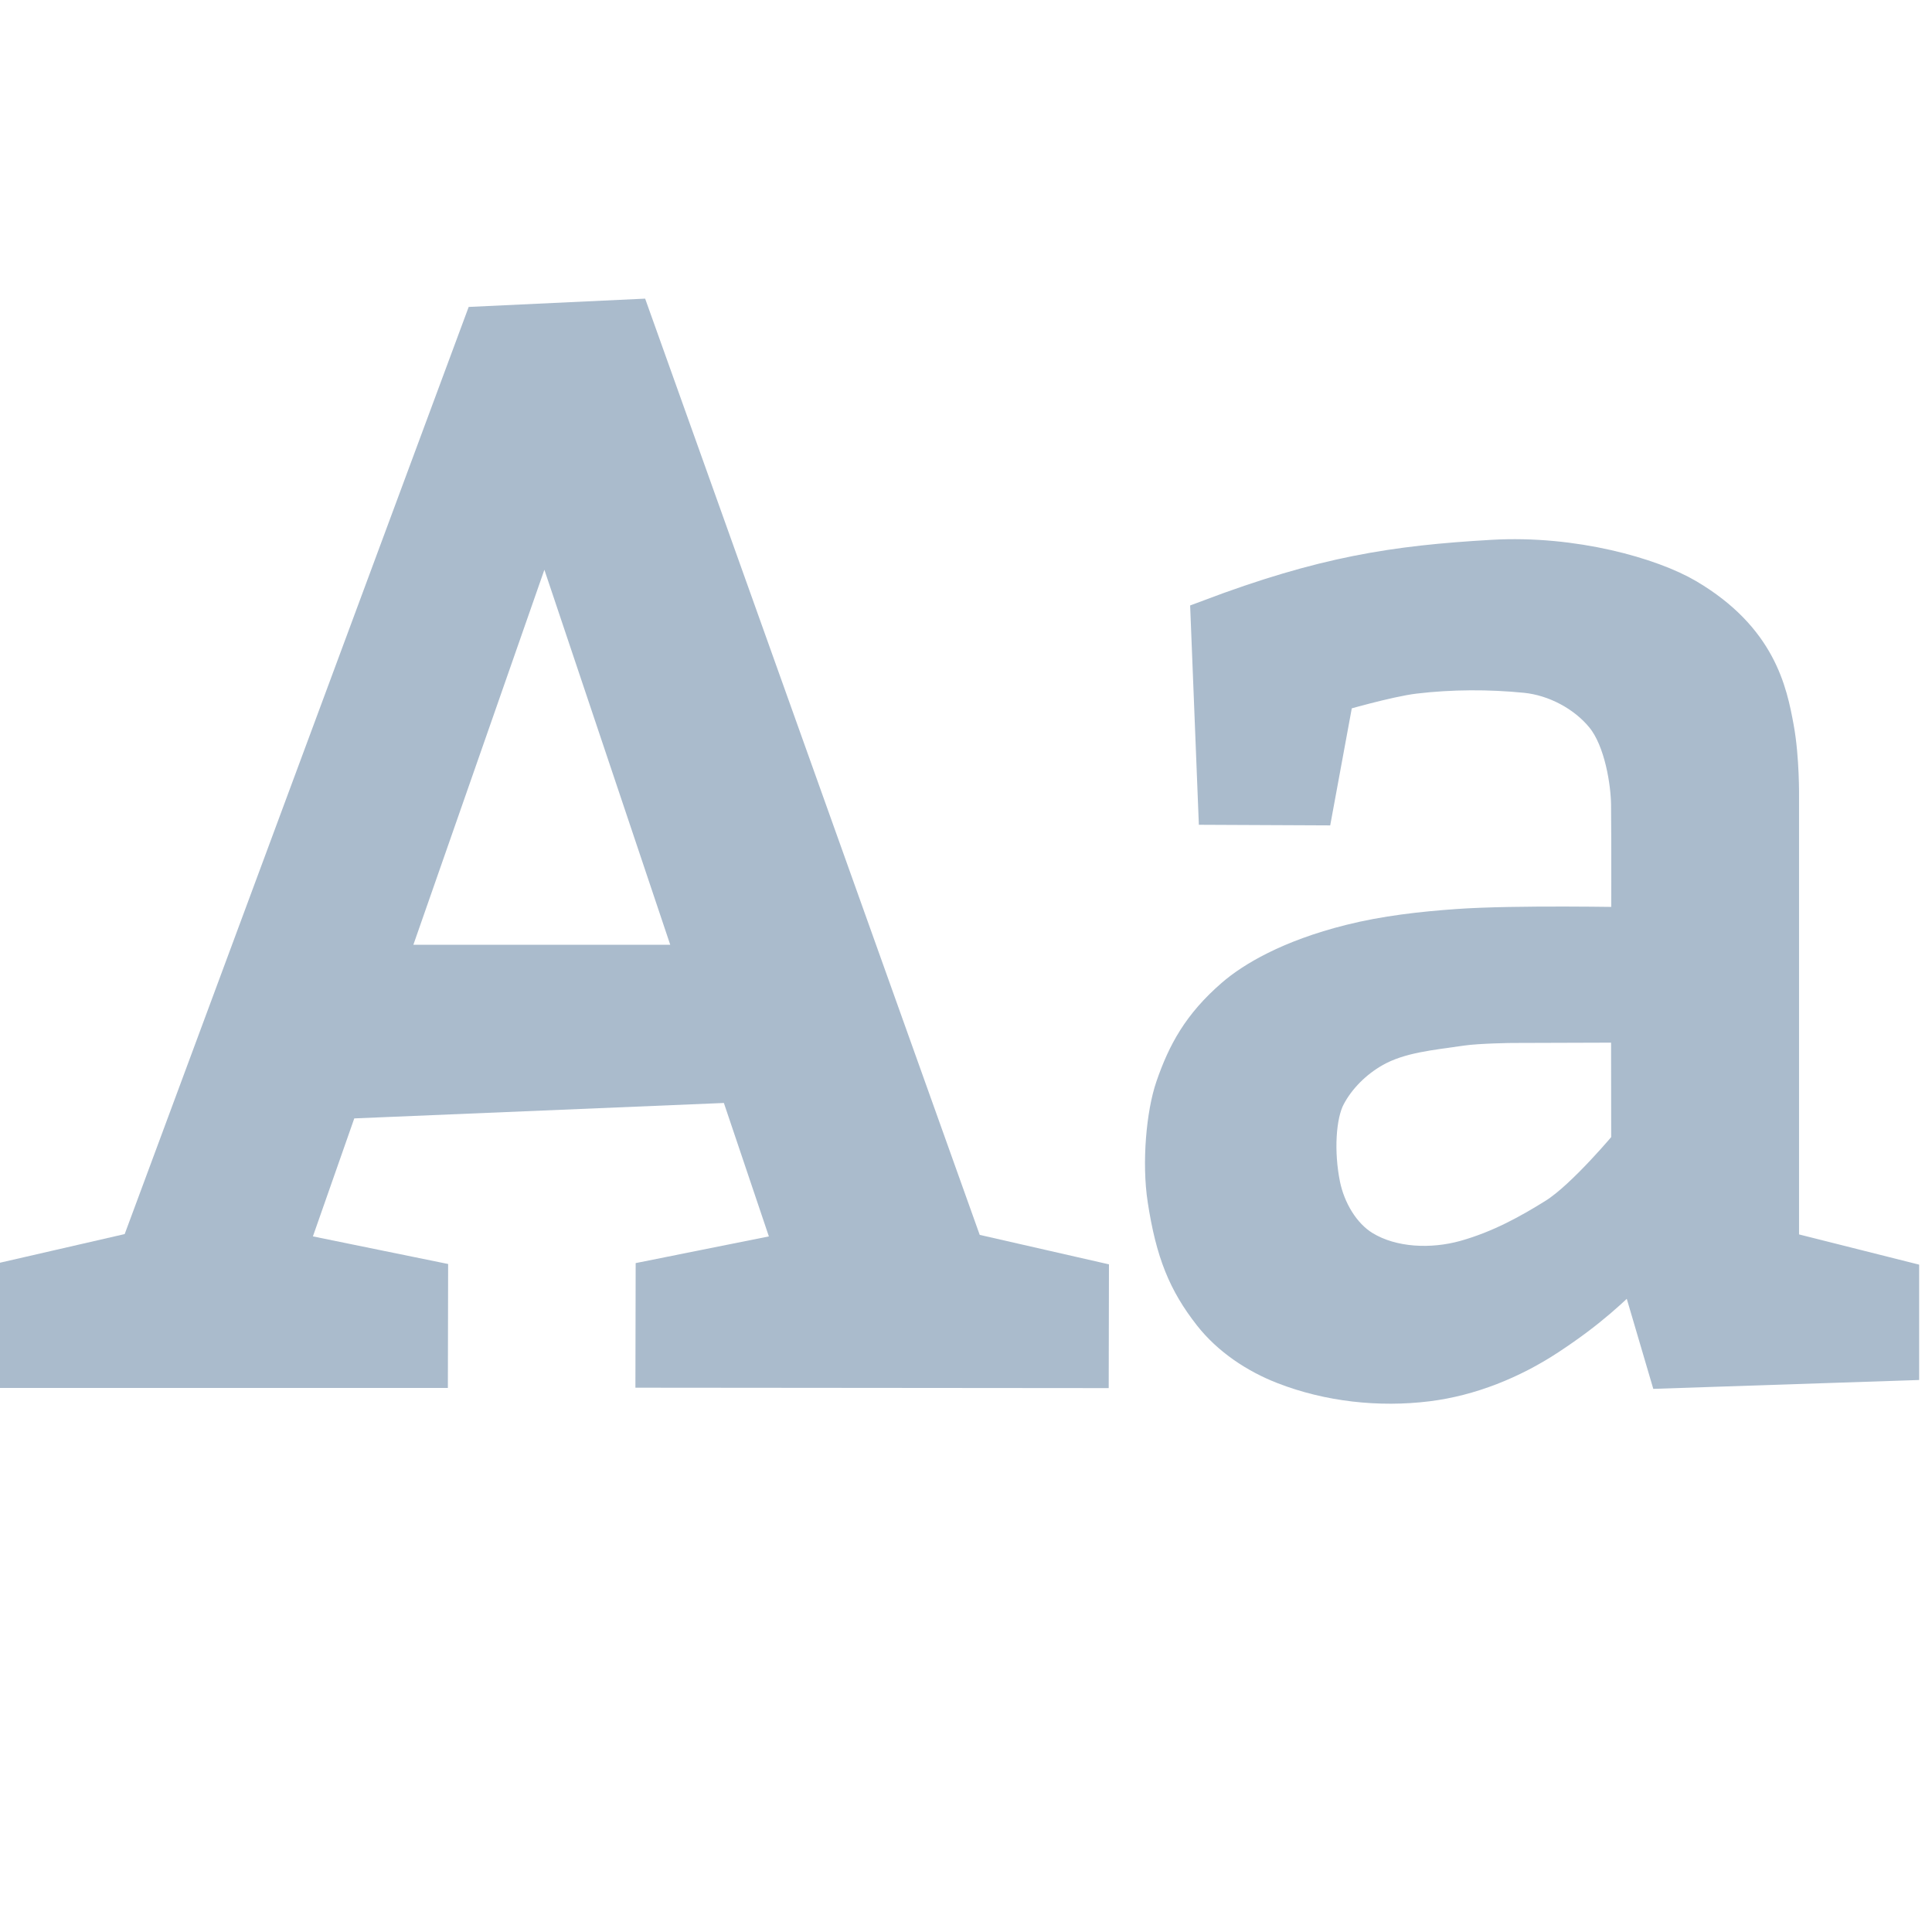 <?xml version="1.0" encoding="UTF-8" standalone="no"?>
<!-- Created with Inkscape (http://www.inkscape.org/) -->

<svg xmlns="http://www.w3.org/2000/svg" viewBox="0 0 60 60">
  <g transform="translate(0,-992.362)">
    <g transform="matrix(1.166,0,0,1.166,-5.674,-174.403)">
      <path d="m23.414,1026.323 -4.039,-12.035 -4.203,12.031 8.242,0 1.086,3.199 -11.137,0.465 0.734,-0.465 -1.558,4.444 3.762,0.768 -0.005,2.394 -11.004,0 0.004,-2.422 3.266,-0.75 0,0 9.141,-24.637 4,-0.188 8.879,24.846 3.32,0.757 -0.005,2.397 -11.606,-0.01 0.005,-2.409 3.704,-0.742 -1.5,-4.449" style="fill:#abc;stroke:#abc;stroke-width:1px"/>
      <path d="m48.277,1027.925 -3.141,0.01c0,0 -0.897,0.01 -1.34,0.074 -0.799,0.12 -1.65,0.183 -2.352,0.582 -0.509,0.289 -0.962,0.732 -1.234,1.25 -0.275,0.521 -0.319,1.522 -0.145,2.383 0.134,0.663 0.524,1.352 1.102,1.703 0.78,0.474 1.847,0.507 2.727,0.262 0.947,-0.265 1.741,-0.714 2.406,-1.129 0.783,-0.488 1.98,-1.934 1.98,-1.934l-0.004,-3.199 0.004,-2.562c0,0 0.008,-2.19 -0.004,-3.285 -0.006,-0.551 -0.169,-1.721 -0.684,-2.356 -0.496,-0.612 -1.302,-1.035 -2.086,-1.113 -0.962,-0.096 -1.989,-0.095 -2.973,0.023 -0.713,0.085 -2.098,0.492 -2.098,0.492l-0.555,3.012 -2.602,-0.012 -0.199,-5.003c3.049,-1.149 4.918,-1.439 7.547,-1.59 2.146,-0.123 4.217,0.474 5.168,1.035 1.899,1.122 2.177,2.527 2.352,3.473 0.152,0.824 0.137,1.852 0.137,1.852l0,12.031 3.199,0.805 0,2.199 -6.211,0.207 -0.828,-2.812c-0.688,0.664 -1.229,1.198 -2.348,1.934 -0.959,0.631 -2.079,1.086 -3.219,1.226 -1.266,0.156 -2.611,0.01 -3.801,-0.453 -0.738,-0.286 -1.445,-0.756 -1.934,-1.379 -0.674,-0.86 -0.997,-1.654 -1.211,-3.047 -0.152,-0.986 -0.031,-2.282 0.211,-2.984 0.314,-0.91 0.708,-1.642 1.594,-2.41 0.501,-0.434 1.47,-1.024 3.102,-1.434 0.934,-0.234 1.899,-0.342 2.859,-0.41 1.523,-0.109 4.582,-0.047 4.582,-0.047" style="fill:#abc;stroke:#abc;stroke-width:1px"/>
    </g>
  </g>
</svg>
